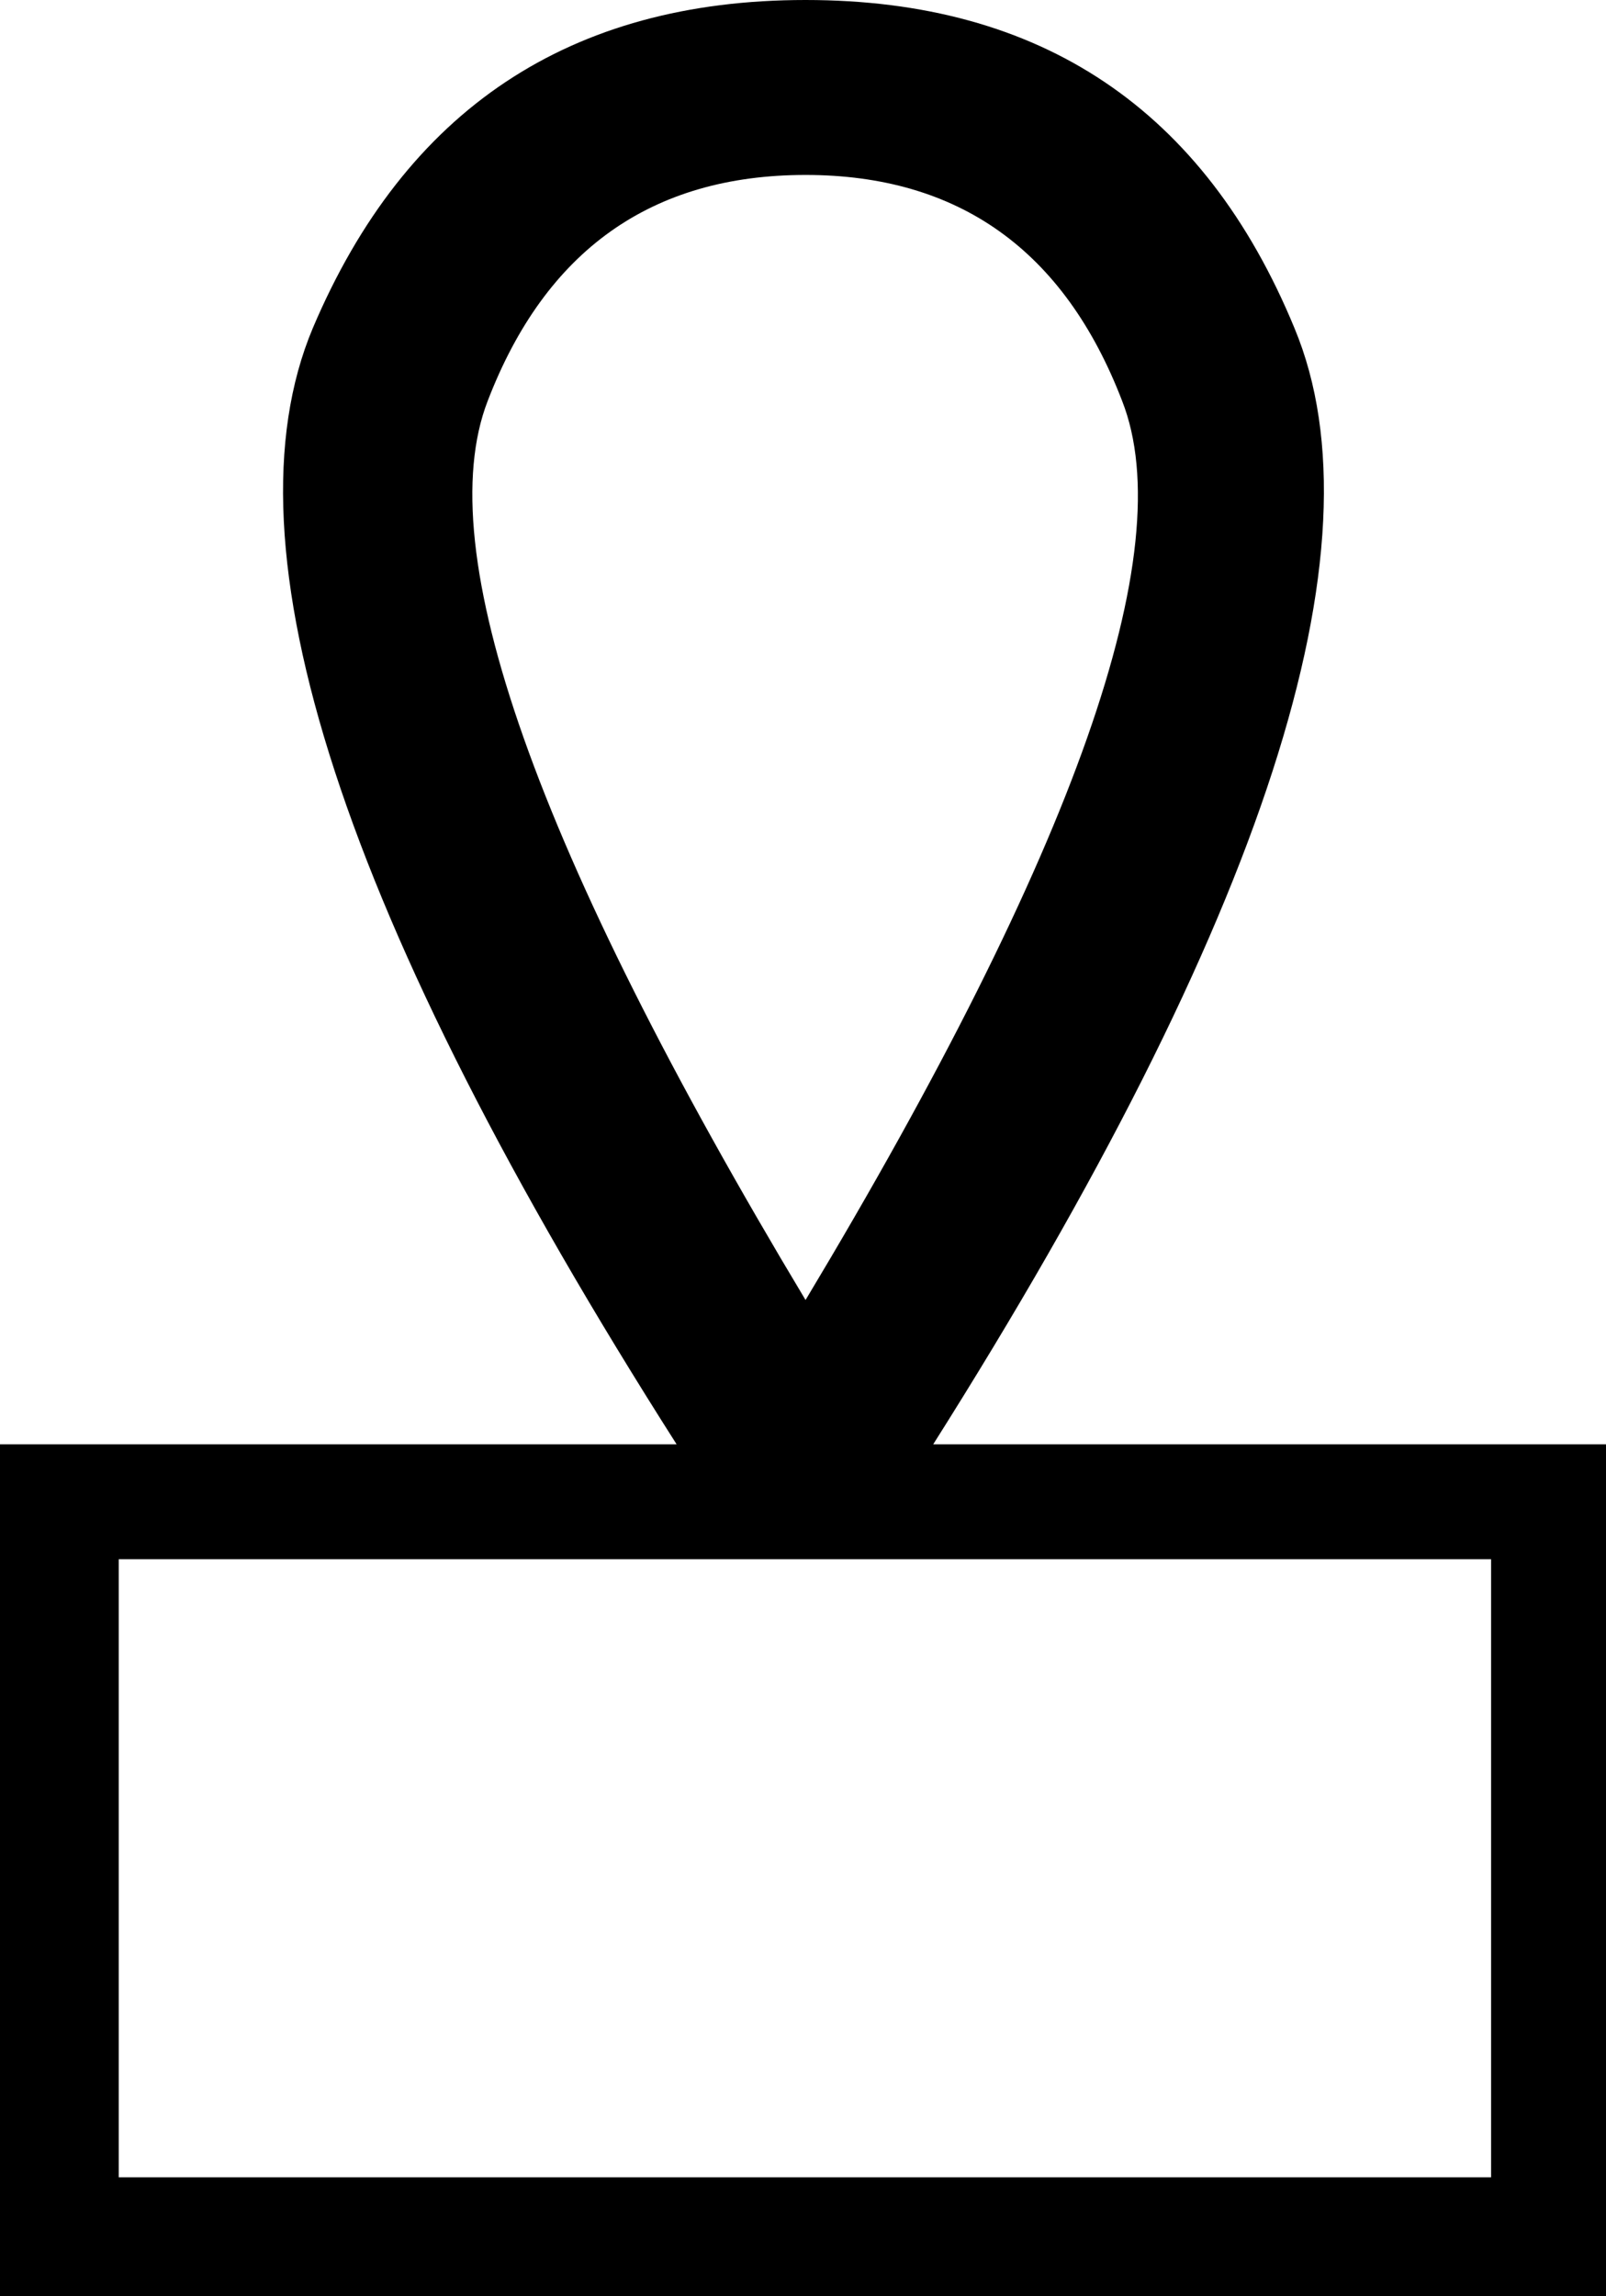 <?xml version='1.0' encoding ='UTF-8' standalone='no'?>
<svg width='12.58' height='17.98' xmlns='http://www.w3.org/2000/svg' xmlns:xlink='http://www.w3.org/1999/xlink'  version='1.1' >
<path style='fill:black; stroke:none' d=' M 6.31 1.37  Q 8.11 1.37 8.79 3.14  Q 9.48 4.9 6.31 10.18  Q 3.14 4.9 3.82 3.14  Q 4.5 1.37 6.31 1.37  Z  M 11.68 12.21  L 11.68 17.05  L 0.93 17.05  L 0.93 12.21  Z  M 6.31 0  Q 3.54 0 2.45 2.57  Q 1.37 5.14 5.3 11.31  L 0 11.31  L 0 17.98  L 12.58 17.98  L 12.58 11.31  L 7.31 11.31  Q 11.21 5.14 10.14 2.57  Q 9.08 0 6.31 0  Z '/></svg>
